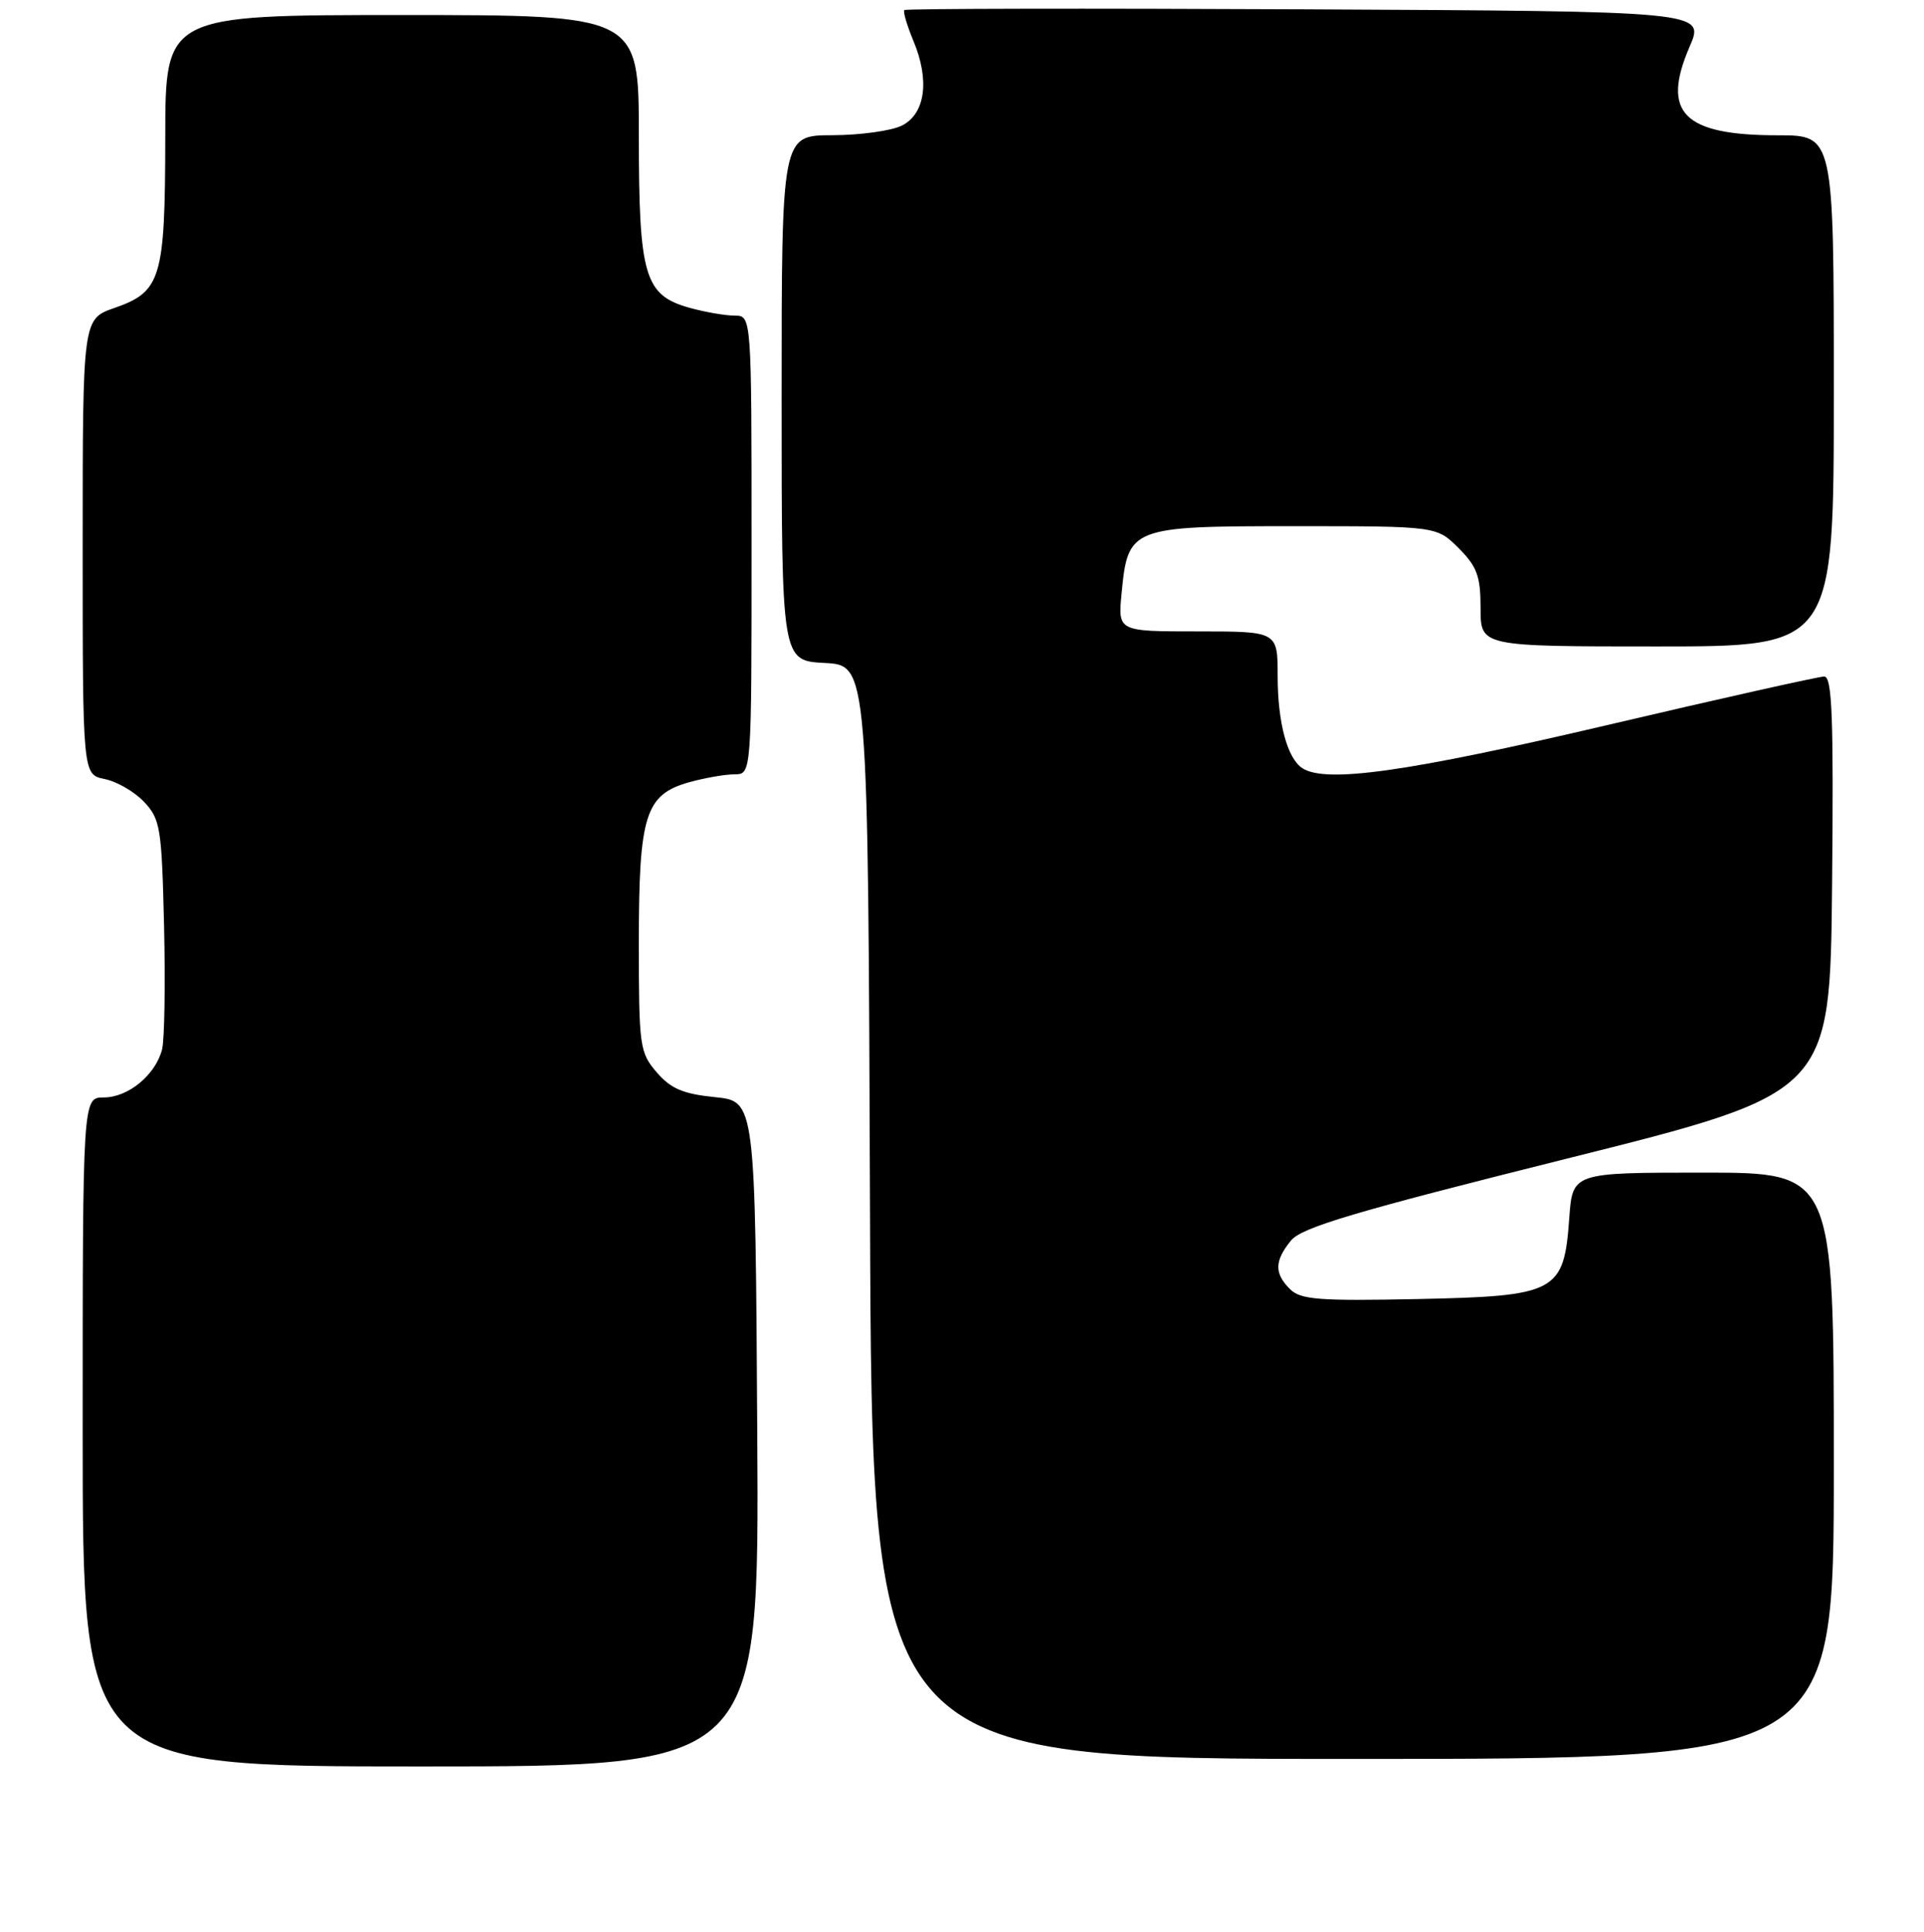 <?xml version="1.0" encoding="UTF-8" standalone="no"?>
<!DOCTYPE svg PUBLIC "-//W3C//DTD SVG 1.1//EN" "http://www.w3.org/Graphics/SVG/1.1/DTD/svg11.dtd" >
<svg xmlns="http://www.w3.org/2000/svg" xmlns:xlink="http://www.w3.org/1999/xlink" version="1.1" viewBox="0 0 256 257">
 <g >
 <path fill="currentColor"
d=" M 100.76 190.75 C 100.50 146.50 100.50 146.50 95.13 145.96 C 90.89 145.53 89.26 144.84 87.38 142.66 C 85.11 140.02 85.00 139.22 85.00 125.39 C 85.00 108.39 85.85 105.69 91.75 104.05 C 93.81 103.48 96.51 103.01 97.75 103.01 C 100.00 103.00 100.00 103.00 100.00 72.50 C 100.00 42.00 100.00 42.00 97.75 41.99 C 96.51 41.99 93.81 41.52 91.75 40.95 C 85.75 39.28 85.00 36.75 85.00 18.05 C 85.00 2.00 85.00 2.00 53.50 2.00 C 22.00 2.00 22.00 2.00 21.99 18.25 C 21.97 37.07 21.45 38.80 15.23 40.97 C 11.00 42.44 11.00 42.44 11.00 72.74 C 11.00 103.05 11.00 103.05 13.93 103.64 C 15.54 103.96 17.90 105.33 19.18 106.69 C 21.34 108.99 21.52 110.12 21.83 123.20 C 22.01 130.92 21.89 138.30 21.57 139.59 C 20.71 142.99 17.07 146.00 13.81 146.00 C 11.00 146.00 11.00 146.00 11.00 190.50 C 11.00 235.00 11.00 235.00 56.01 235.00 C 101.02 235.00 101.02 235.00 100.76 190.75 Z  M 244.00 195.00 C 244.00 156.00 244.00 156.00 226.62 156.00 C 209.24 156.00 209.24 156.00 208.80 162.04 C 208.09 171.93 207.15 172.43 188.61 172.82 C 175.46 173.09 173.05 172.90 171.64 171.50 C 169.54 169.40 169.57 167.75 171.76 165.05 C 173.18 163.29 180.20 161.21 208.51 154.13 C 243.50 145.38 243.50 145.38 243.77 117.69 C 243.98 95.39 243.78 90.00 242.72 90.00 C 242.00 90.00 228.94 92.92 213.69 96.50 C 187.33 102.68 176.47 104.22 173.31 102.21 C 171.29 100.93 170.00 96.14 170.00 89.93 C 170.00 84.00 170.00 84.00 159.37 84.00 C 148.75 84.00 148.75 84.00 149.23 78.99 C 150.08 70.12 150.39 70.00 172.23 70.00 C 191.15 70.00 191.15 70.00 194.08 72.92 C 196.54 75.39 197.00 76.65 197.00 80.92 C 197.00 86.00 197.00 86.00 220.50 86.00 C 244.00 86.00 244.00 86.00 244.00 52.00 C 244.00 18.00 244.00 18.00 236.55 18.00 C 223.99 18.00 221.01 15.01 224.81 6.22 C 226.86 1.50 226.86 1.50 173.77 1.24 C 144.57 1.10 120.52 1.14 120.33 1.34 C 120.13 1.53 120.68 3.38 121.54 5.45 C 123.73 10.69 123.12 15.14 120.00 16.71 C 118.62 17.40 114.46 17.98 110.75 17.99 C 104.00 18.00 104.00 18.00 104.00 52.95 C 104.00 87.90 104.00 87.90 109.75 88.20 C 115.50 88.50 115.50 88.50 115.76 161.25 C 116.01 234.00 116.01 234.00 180.01 234.00 C 244.00 234.00 244.00 234.00 244.00 195.00 Z "/>
</g>
</svg>